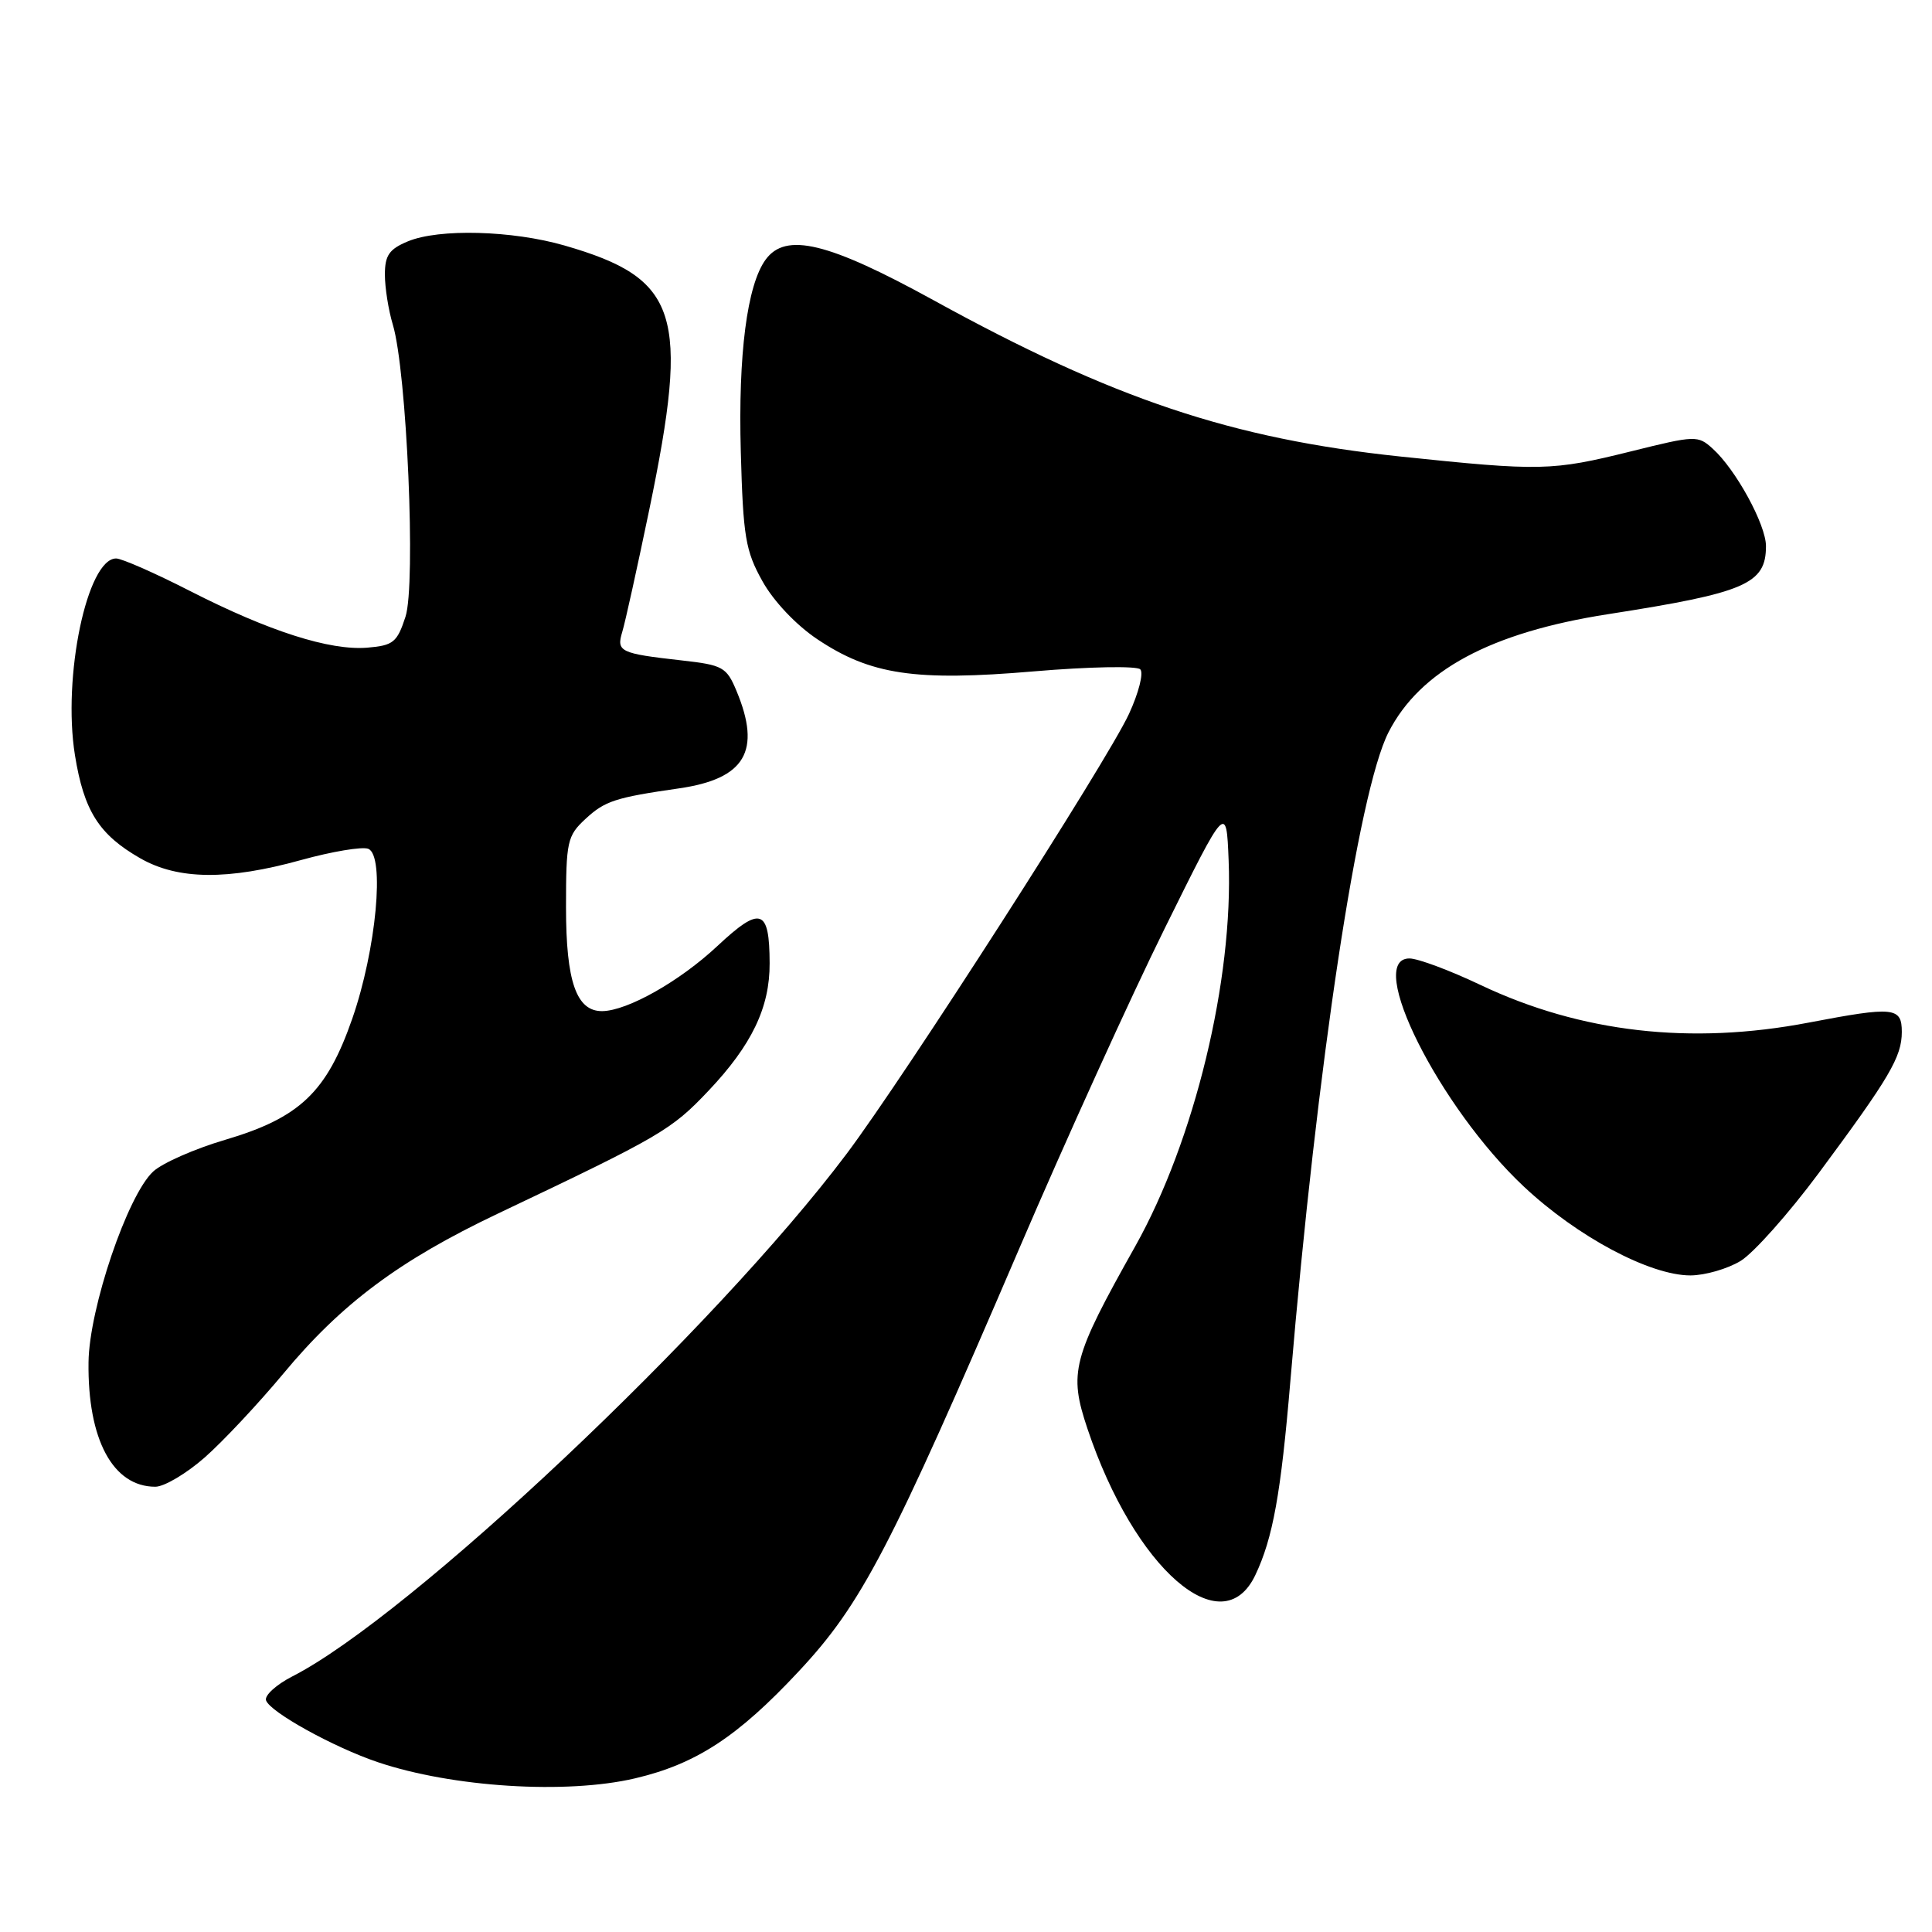 <?xml version="1.0" encoding="UTF-8" standalone="no"?>
<!DOCTYPE svg PUBLIC "-//W3C//DTD SVG 1.1//EN" "http://www.w3.org/Graphics/SVG/1.1/DTD/svg11.dtd" >
<svg xmlns="http://www.w3.org/2000/svg" xmlns:xlink="http://www.w3.org/1999/xlink" version="1.1" viewBox="0 0 256 256">
 <g >
 <path fill="currentColor"
d=" M 84.15 235.64 C 92.23 233.74 97.74 230.14 105.83 221.47 C 114.17 212.55 117.96 205.27 135.03 165.50 C 141.16 151.20 149.85 132.07 154.34 123.00 C 162.50 106.50 162.50 106.50 162.80 114.00 C 163.44 129.83 158.28 151.13 150.43 165.13 C 142.07 180.01 141.59 181.85 144.10 189.33 C 150.32 207.89 161.93 218.00 166.34 208.70 C 168.67 203.79 169.72 197.95 170.98 183.00 C 174.53 140.93 179.98 104.89 183.98 97.04 C 188.17 88.84 197.52 83.80 213.09 81.38 C 231.30 78.54 234.00 77.38 234.00 72.36 C 234.00 69.53 230.01 62.22 226.95 59.46 C 224.98 57.67 224.67 57.68 216.11 59.81 C 205.63 62.41 204.17 62.44 185.54 60.49 C 163.23 58.14 147.51 52.88 123.70 39.78 C 109.73 32.10 104.12 30.74 101.45 34.40 C 98.99 37.76 97.80 46.97 98.16 59.88 C 98.47 71.12 98.78 72.99 101.02 77.00 C 102.49 79.65 105.48 82.81 108.27 84.68 C 115.34 89.42 121.26 90.30 136.99 88.96 C 144.28 88.34 150.62 88.22 151.09 88.69 C 151.56 89.16 150.88 91.82 149.59 94.61 C 146.68 100.90 119.88 142.64 112.18 152.89 C 94.83 175.98 54.30 214.19 38.74 222.13 C 36.61 223.22 35.04 224.65 35.25 225.30 C 35.75 226.84 44.18 231.51 50.04 233.49 C 59.93 236.83 75.05 237.78 84.15 235.64 Z  M 27.14 193.11 C 29.57 190.97 34.24 185.98 37.53 182.03 C 45.23 172.75 52.90 167.02 65.97 160.81 C 87.63 150.52 88.95 149.74 93.90 144.51 C 99.62 138.46 102.01 133.48 101.98 127.63 C 101.96 120.38 100.79 119.99 95.05 125.36 C 90.06 130.03 83.15 133.93 79.81 133.98 C 76.38 134.02 75.00 130.08 75.00 120.23 C 75.00 111.49 75.16 110.75 77.58 108.51 C 80.15 106.13 81.52 105.68 90.00 104.46 C 98.75 103.19 100.91 99.51 97.59 91.55 C 96.27 88.39 95.78 88.12 90.34 87.51 C 82.15 86.59 81.66 86.35 82.45 83.74 C 82.83 82.51 84.44 75.20 86.04 67.50 C 91.42 41.52 89.94 36.90 74.80 32.53 C 67.86 30.53 58.17 30.27 54.05 31.98 C 51.57 33.01 51.00 33.83 51.00 36.38 C 51.00 38.10 51.47 41.09 52.05 43.01 C 53.91 49.20 55.13 77.43 53.73 81.72 C 52.62 85.12 52.12 85.53 48.66 85.82 C 43.69 86.22 35.66 83.66 25.16 78.30 C 20.52 75.93 16.13 74.00 15.39 74.00 C 11.55 74.00 8.26 89.69 9.93 100.06 C 11.12 107.46 13.12 110.60 18.59 113.73 C 23.59 116.59 30.17 116.66 39.93 113.95 C 43.99 112.83 47.98 112.16 48.79 112.47 C 51.03 113.33 49.85 125.88 46.67 135.00 C 43.29 144.72 39.72 148.11 29.84 151.03 C 25.80 152.22 21.51 154.11 20.30 155.23 C 16.90 158.36 11.81 173.38 11.73 180.50 C 11.60 190.75 14.96 197.00 20.58 197.00 C 21.76 197.00 24.71 195.25 27.14 193.11 Z  M 230.64 167.08 C 232.37 166.02 237.02 160.79 240.98 155.46 C 250.39 142.77 251.99 140.05 252.00 136.75 C 252.00 133.44 250.97 133.34 239.66 135.50 C 224.03 138.49 209.47 136.82 196.17 130.51 C 192.11 128.58 187.88 127.00 186.76 127.00 C 180.83 127.00 190.72 146.74 201.92 157.23 C 209.01 163.88 218.62 169.00 224.00 169.00 C 225.93 168.99 228.91 168.13 230.64 167.08 Z "/>
</g>
</svg>